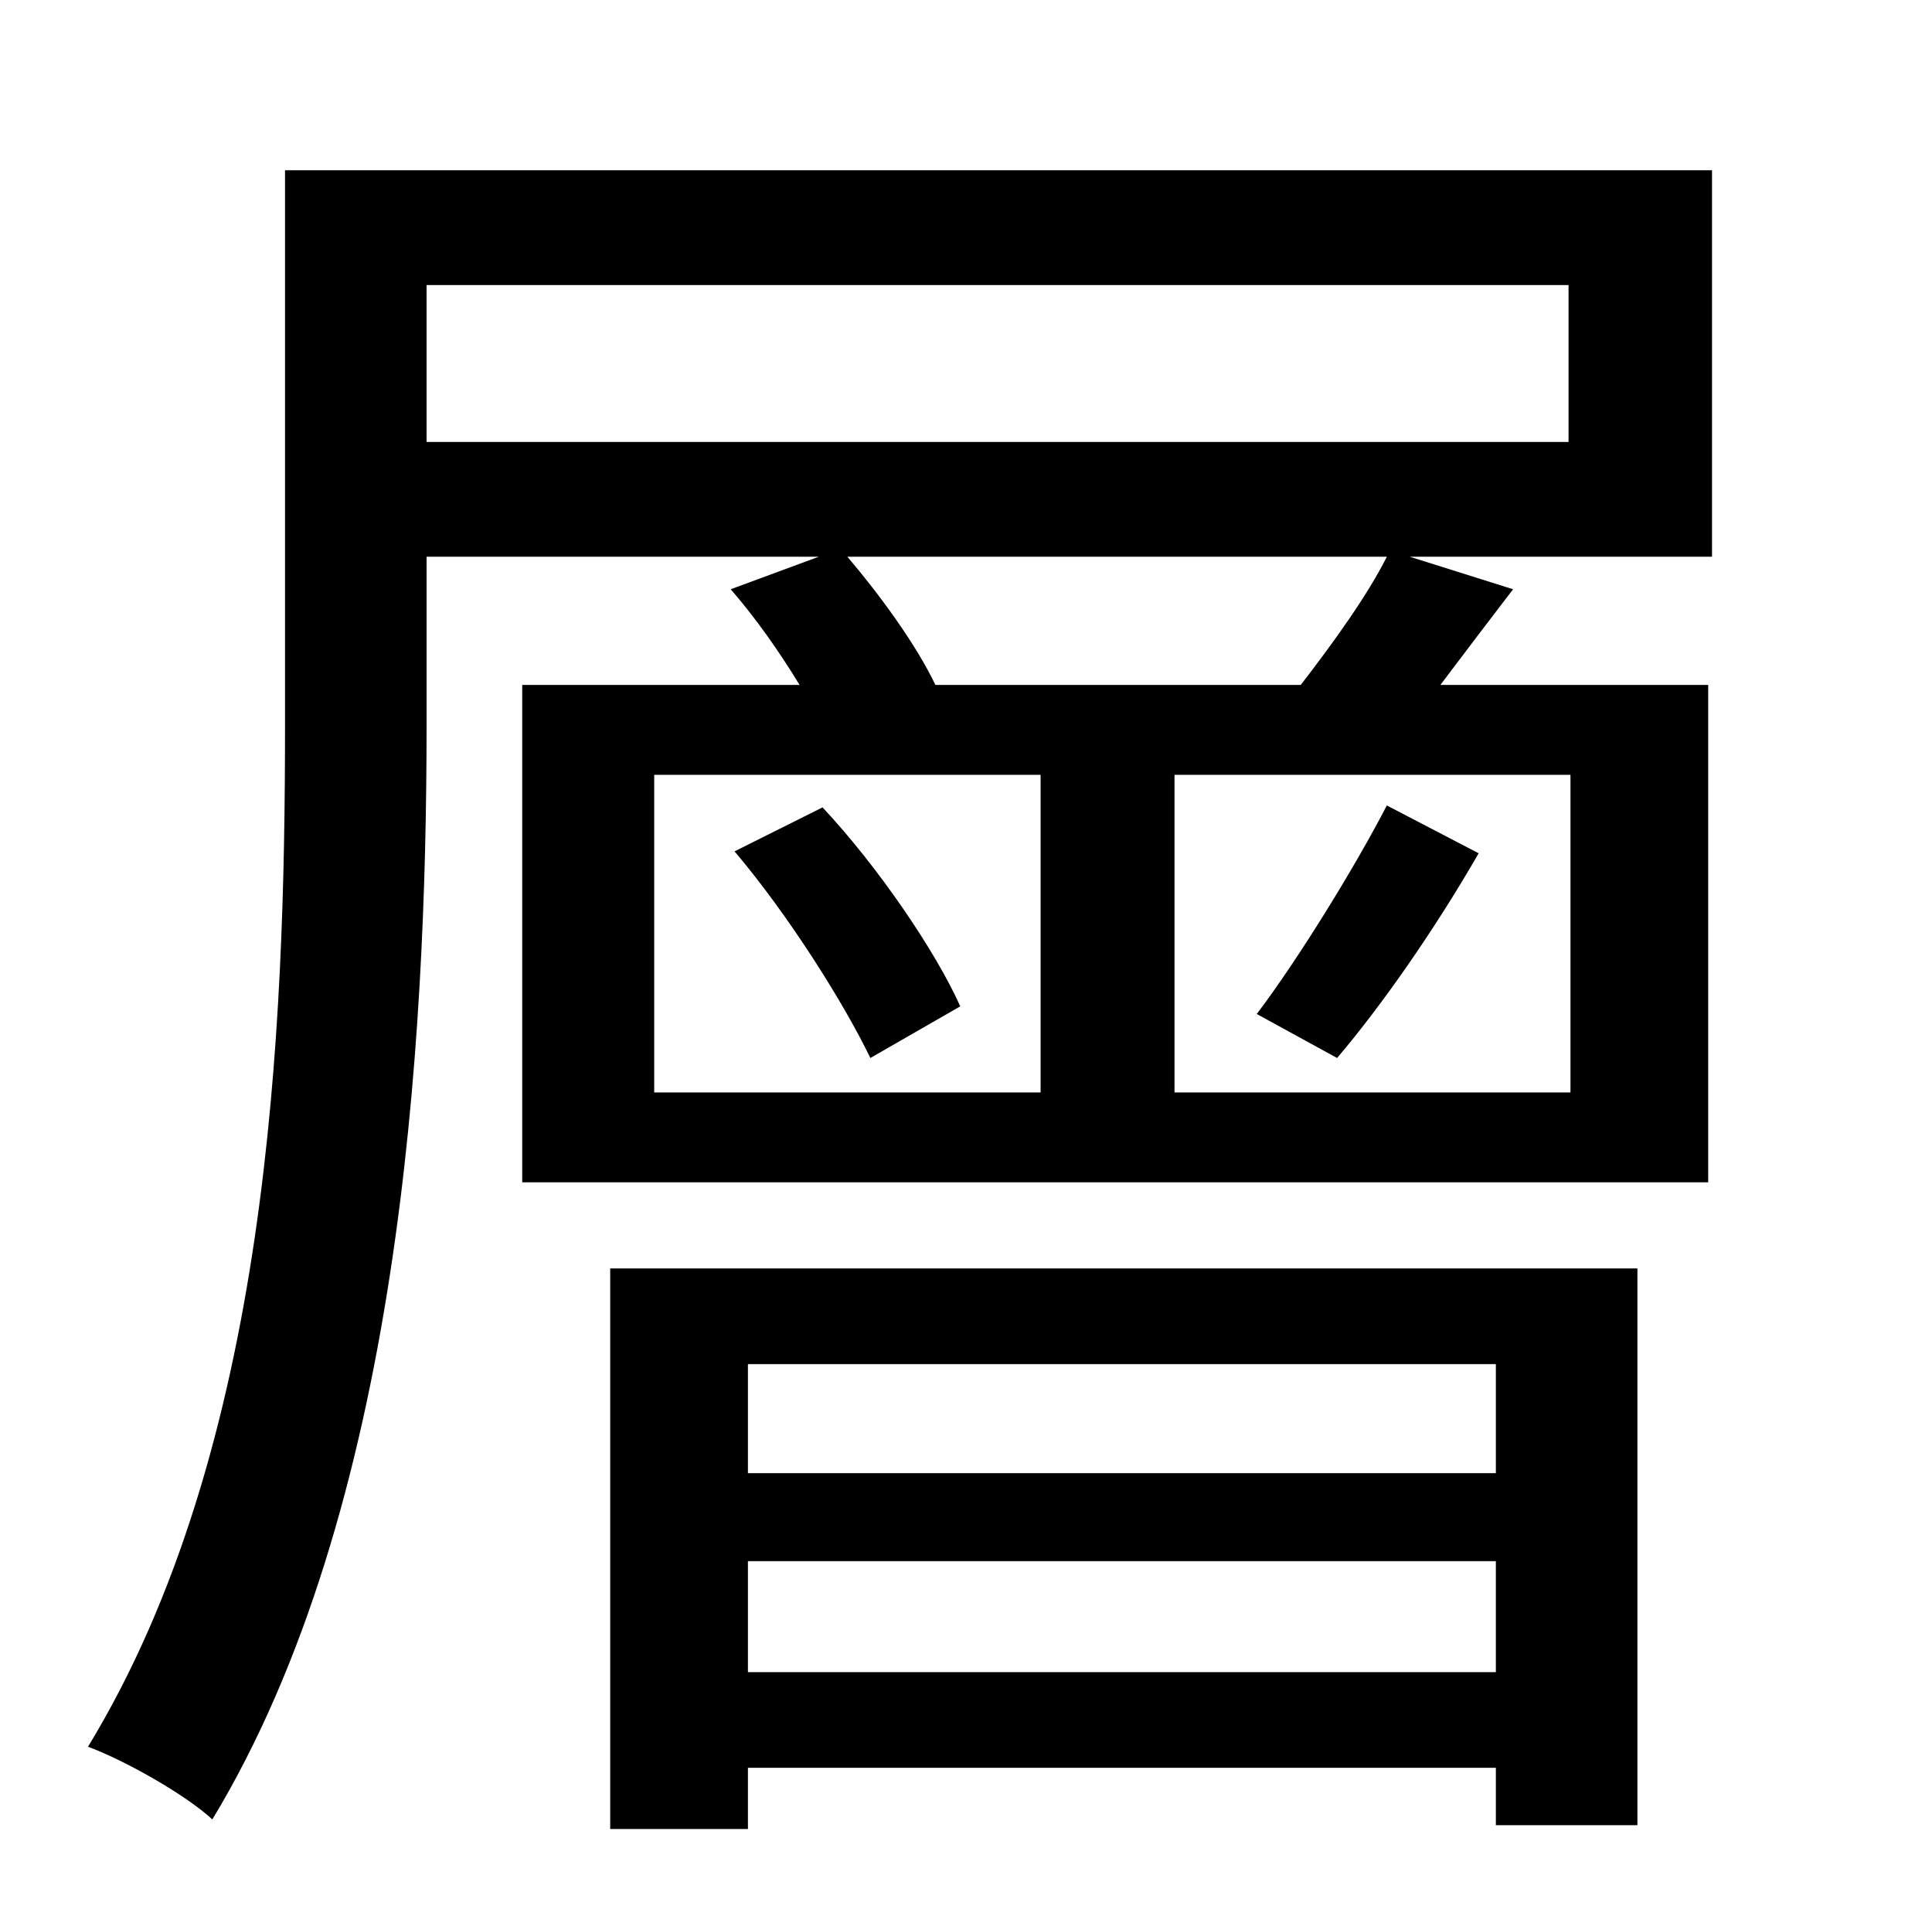 <?xml version="1.0" standalone="no"?>
<!DOCTYPE svg PUBLIC "-//W3C//DTD SVG 1.1//EN" "http://www.w3.org/Graphics/SVG/1.1/DTD/svg11.dtd" >
<svg xmlns="http://www.w3.org/2000/svg" xmlns:xlink="http://www.w3.org/1999/xlink" version="1.1" viewBox="-10 0 1010 1000">
   <path fill="currentColor"
d="M772 713h-391v57h391v-57zM381 874h391v-58h-391v58zM309 956v-293h537v291h-74v-30h-391v32h-72zM374 445l46 -23c29 31 59 75 72 104l-47 27c-14 -29 -43 -75 -71 -108zM689 553l-42 -23c22 -29 52 -78 68 -109l48 25c-23 40 -51 80 -74 107zM810 231v-82h-597v82h597z
M479 358h191c17 -22 35 -47 45 -67h-282c17 20 36 46 46 67zM811 571v-166h-207v166h207zM332 405v166h202v-166h-202zM885 89v202h-158l54 17c-13 17 -26 34 -38 50h140v260h-620v-260h145c-11 -18 -23 -35 -36 -50l46 -17h-205v88c0 167 -14 410 -112 572
c-14 -13 -46 -31 -65 -38c95 -156 103 -375 103 -534v-290h746z" />
</svg>
